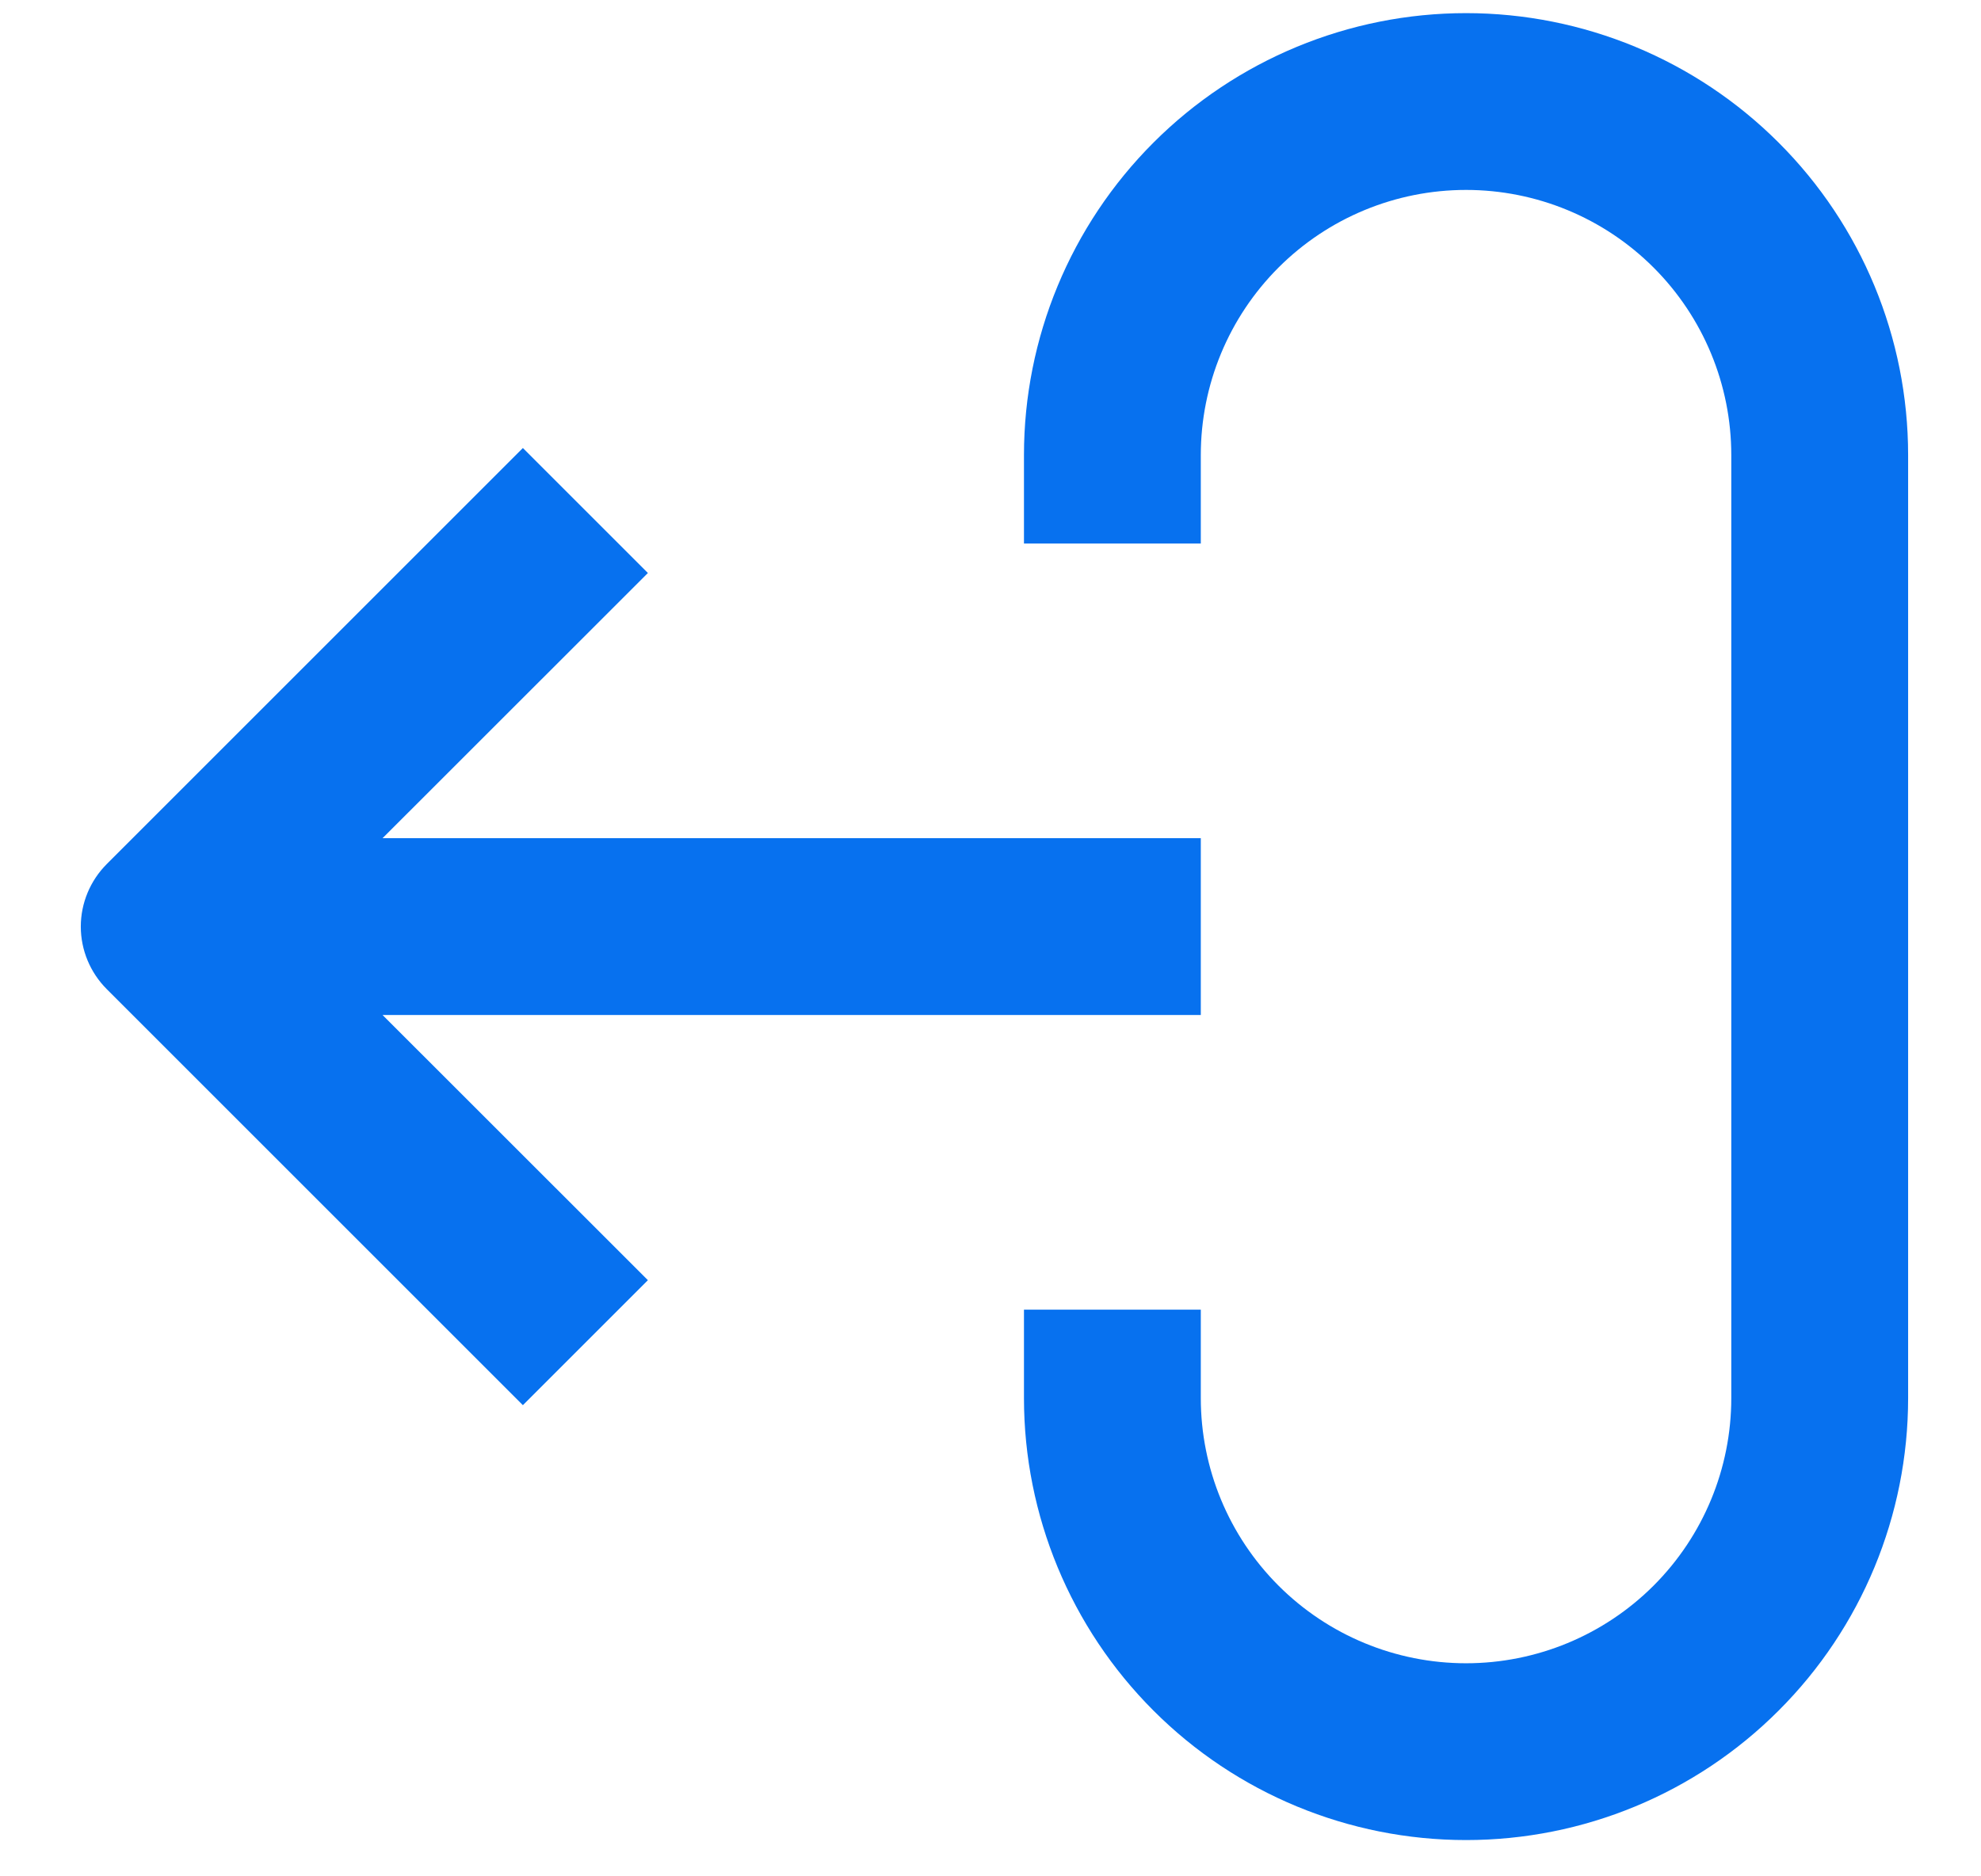 <svg width="19" height="18" viewBox="0 0 19 18" fill="none" xmlns="http://www.w3.org/2000/svg">
<g id="Group 1000005553">
<path id="Vector" d="M18.301 13.412V4.366C18.301 3.241 17.855 2.163 17.059 1.368C16.264 0.573 15.186 0.126 14.061 0.126C12.937 0.126 11.858 0.573 11.063 1.368C10.268 2.163 9.821 3.241 9.821 4.366V5.214H11.517V4.366C11.517 3.691 11.785 3.044 12.262 2.567C12.739 2.09 13.386 1.822 14.061 1.822C14.736 1.822 15.383 2.09 15.86 2.567C16.337 3.044 16.605 3.691 16.605 4.366V13.412C16.605 14.087 16.337 14.734 15.86 15.211C15.383 15.688 14.736 15.956 14.061 15.956C13.386 15.956 12.739 15.688 12.262 15.211C11.785 14.734 11.517 14.087 11.517 13.412V12.564H9.821V13.412C9.821 14.537 10.268 15.615 11.063 16.41C11.858 17.206 12.937 17.652 14.061 17.652C15.186 17.652 16.264 17.206 17.059 16.41C17.855 15.615 18.301 14.537 18.301 13.412Z" fill="#0771EF"/>
<path id="Vector_2" d="M5.015 13.48L6.214 12.281L3.669 9.737H11.517V8.041H3.669L6.214 5.497L5.015 4.298L1.023 8.29C0.865 8.449 0.775 8.664 0.775 8.889C0.775 9.114 0.865 9.329 1.023 9.488L5.015 13.48Z" fill="#0771EF"/>
</g>
</svg>
